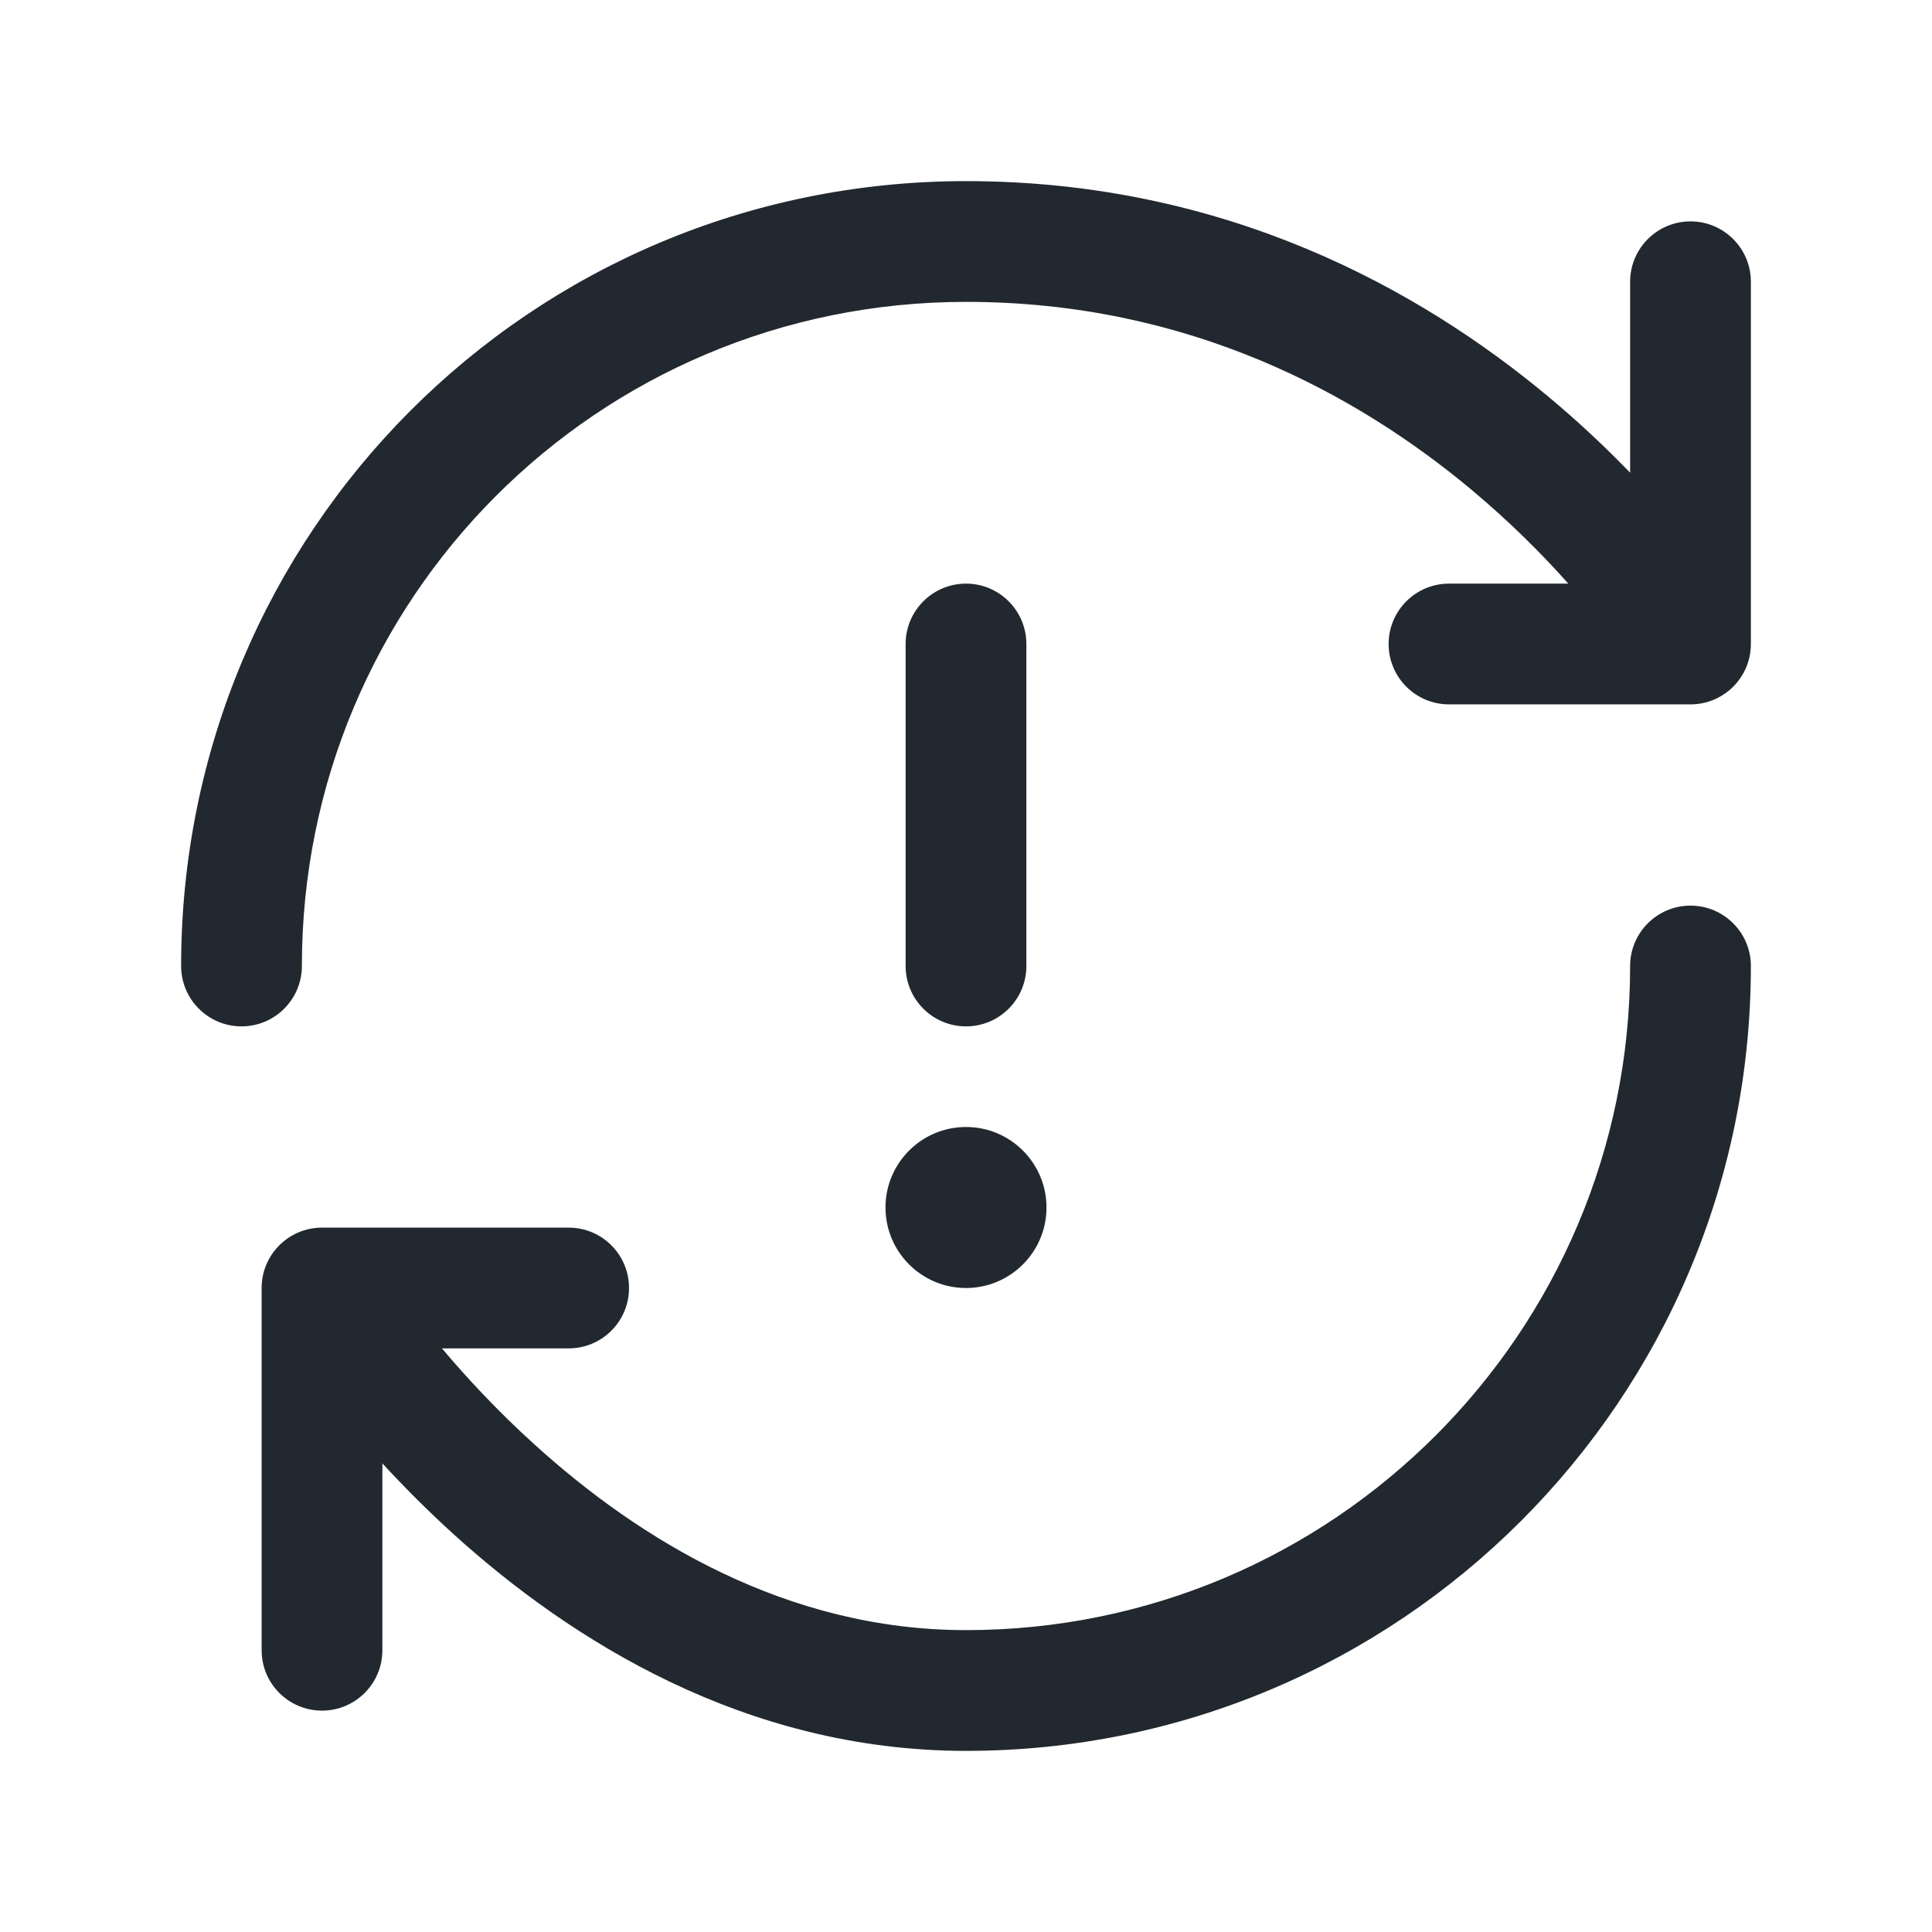 <svg width="24" height="24" viewBox="0 0 24 24" fill="none" xmlns="http://www.w3.org/2000/svg">
<path fill-rule="evenodd" clip-rule="evenodd" d="M2.25 12C2.25 6.617 6.584 2.25 12 2.25C15.223 2.25 17.637 3.596 19.23 4.924C19.617 5.246 19.957 5.569 20.25 5.872V3.5C20.25 3.086 20.586 2.75 21 2.75C21.414 2.75 21.75 3.086 21.75 3.5V8C21.75 8.414 21.414 8.75 21 8.75H18C17.586 8.75 17.25 8.414 17.25 8C17.25 7.586 17.586 7.25 18 7.25H19.482C19.164 6.892 18.759 6.484 18.27 6.076C16.863 4.904 14.777 3.75 12 3.75C7.416 3.75 3.75 7.442 3.75 12C3.75 12.414 3.414 12.75 3 12.75C2.586 12.75 2.25 12.414 2.25 12ZM21 11.25C21.414 11.25 21.75 11.586 21.75 12C21.75 17.385 17.385 21.75 12 21.75C9.255 21.75 7.082 20.37 5.632 19.056C5.304 18.758 5.01 18.461 4.75 18.179V20.5C4.75 20.914 4.414 21.25 4 21.25C3.586 21.25 3.25 20.914 3.25 20.5V16C3.25 15.586 3.586 15.25 4 15.25H7.064C7.479 15.25 7.814 15.586 7.814 16C7.814 16.414 7.479 16.75 7.064 16.75H5.49C5.797 17.114 6.182 17.53 6.64 17.944C7.947 19.13 9.775 20.25 12 20.25C16.556 20.25 20.25 16.556 20.25 12C20.25 11.586 20.586 11.25 21 11.25ZM12 7.25C12.414 7.25 12.75 7.586 12.75 8V12C12.75 12.414 12.414 12.75 12 12.75C11.586 12.75 11.25 12.414 11.25 12V8C11.25 7.586 11.586 7.25 12 7.25ZM12 16C12.552 16 13 15.552 13 15C13 14.448 12.552 14 12 14C11.448 14 11 14.448 11 15C11 15.552 11.448 16 12 16Z" fill="#22282F"/>
</svg>
